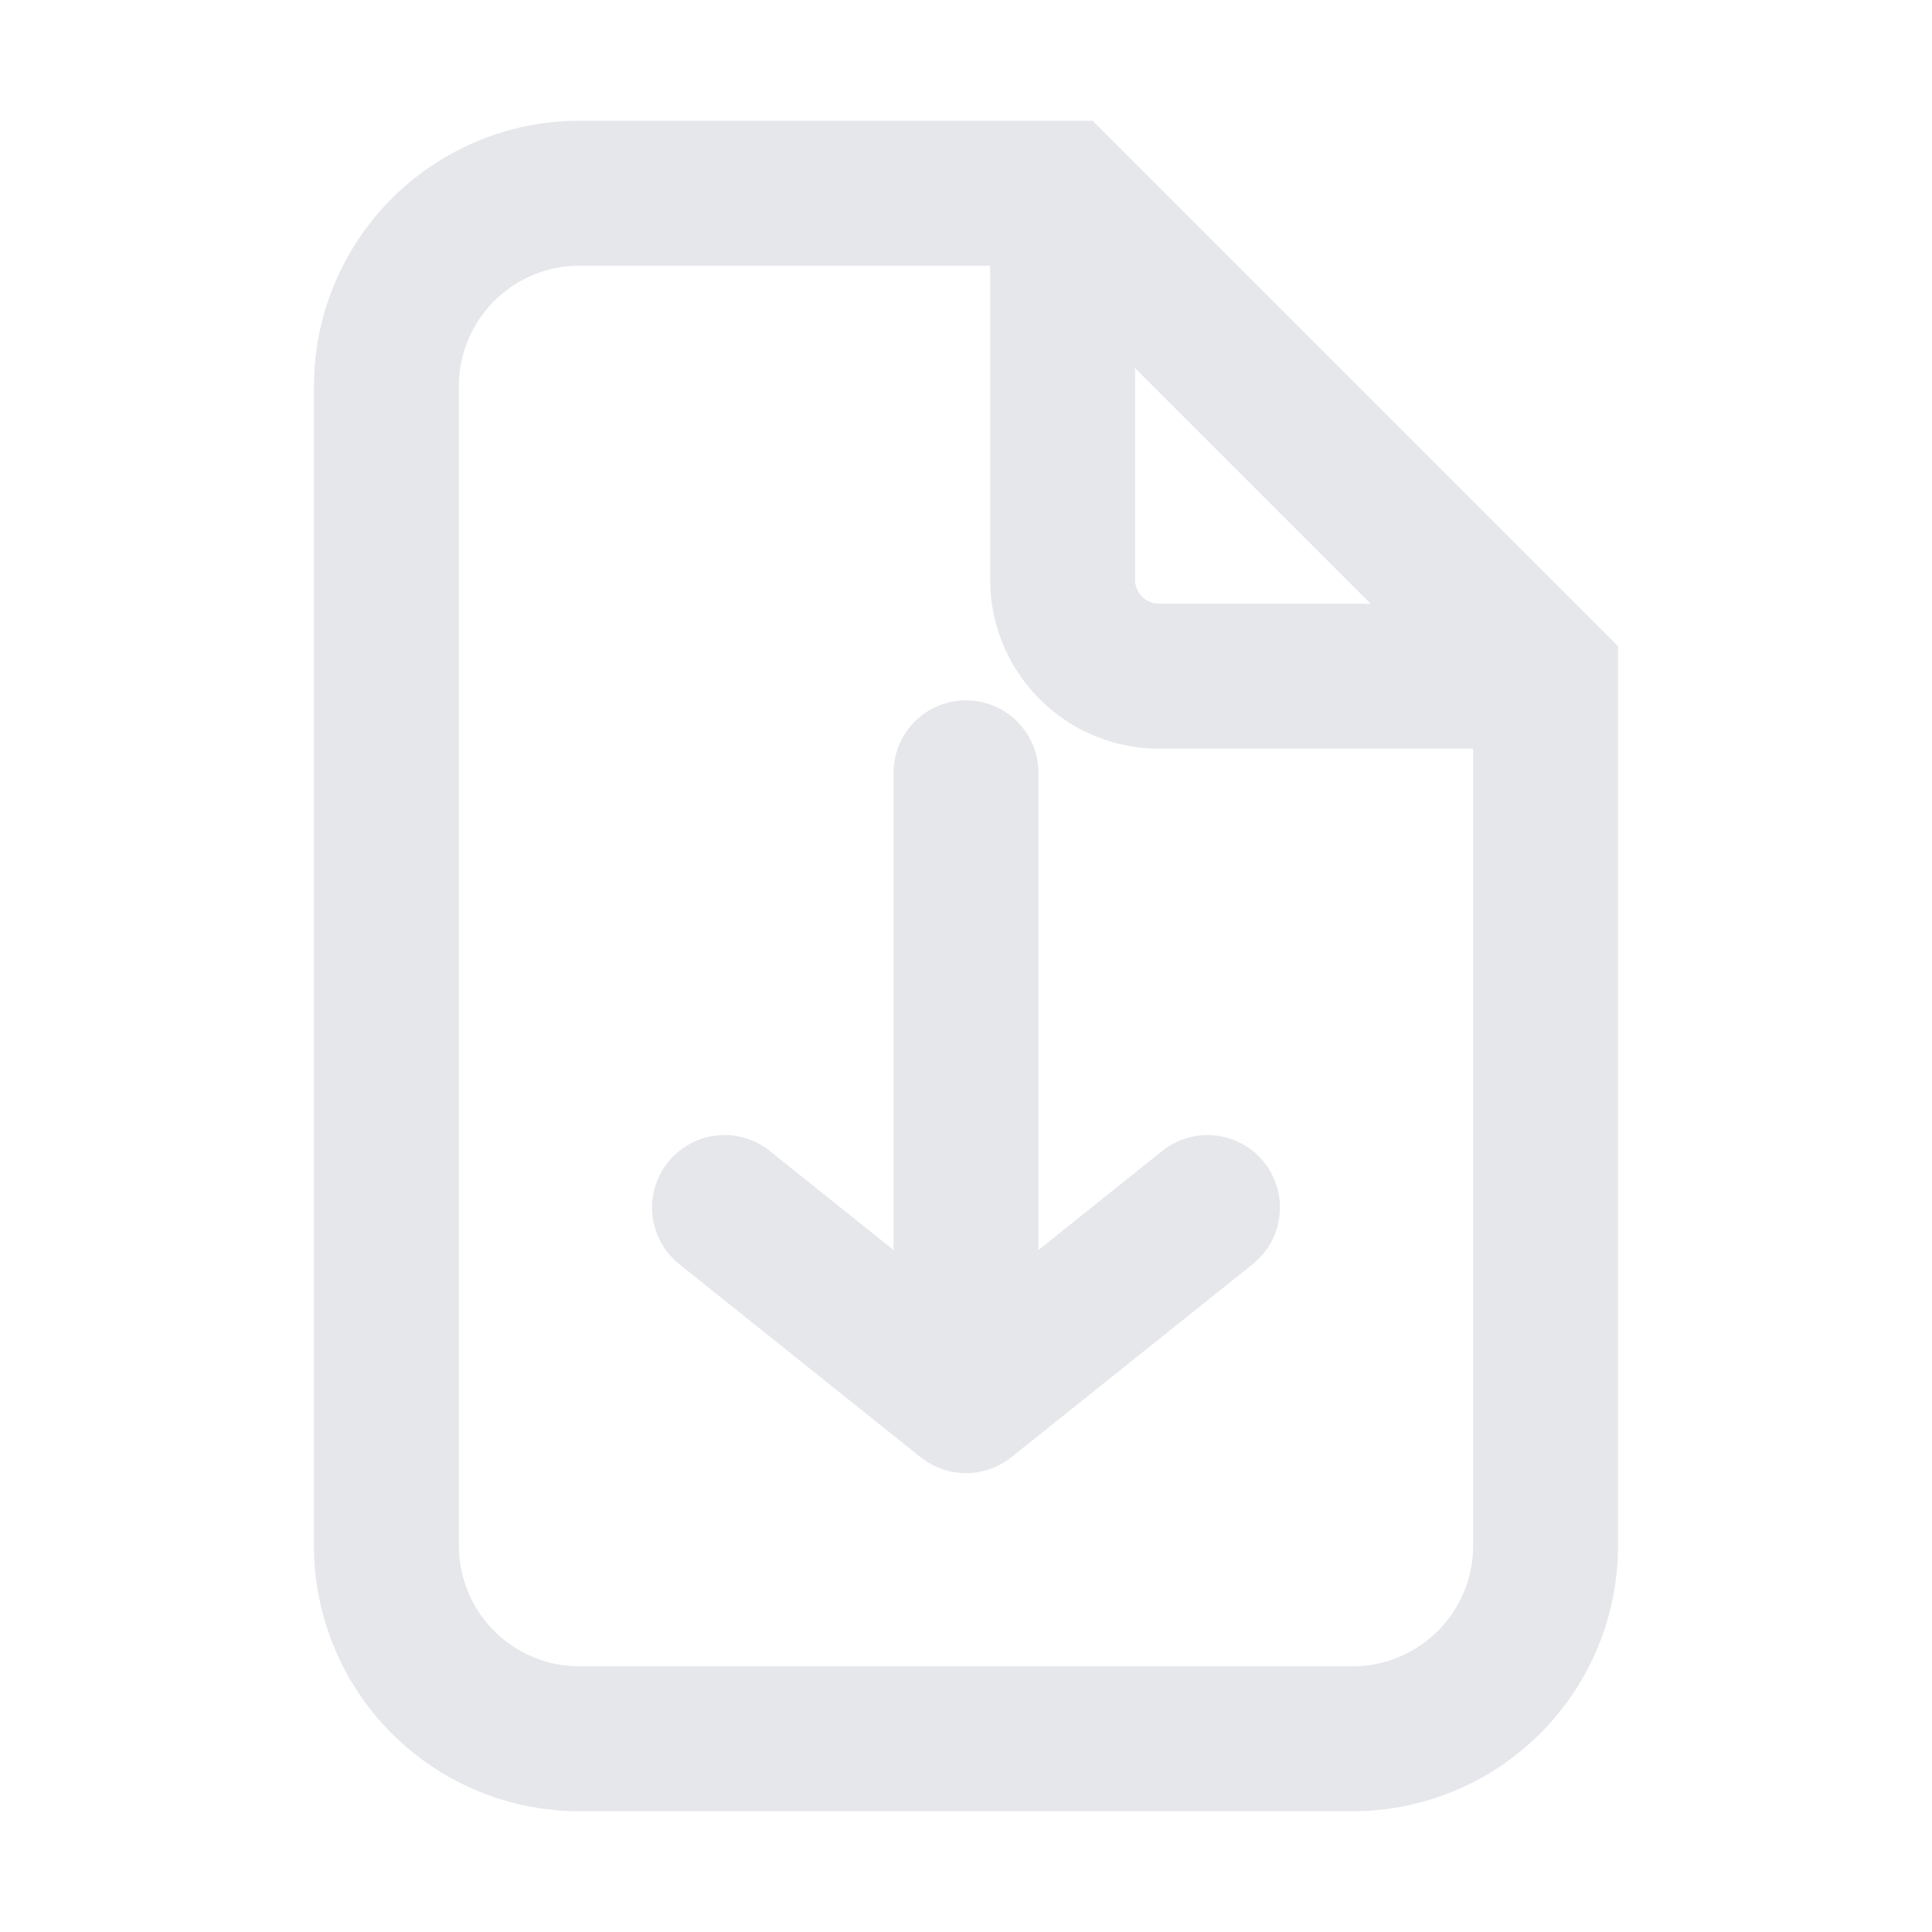 <svg width="20" height="20" viewBox="0 0 20 20" fill="none" xmlns="http://www.w3.org/2000/svg">
  <path d="M6 2h5l5 5v9a2 2 0 0 1-2 2H6a2 2 0 0 1-2-2V4a2 2 0 0 1 2-2Z" stroke="#E5E7EB" stroke-width="1.5" fill="none"/>
  <path d="M11 2v4a1 1 0 0 0 1 1h4" stroke="#E5E7EB" stroke-width="1.5"/>
  <path d="M10 8v6M7.5 12.5L10 14.5l2.5-2" stroke="#E5E7EB" stroke-width="1.5" stroke-linecap="round" stroke-linejoin="round"/>
</svg>


